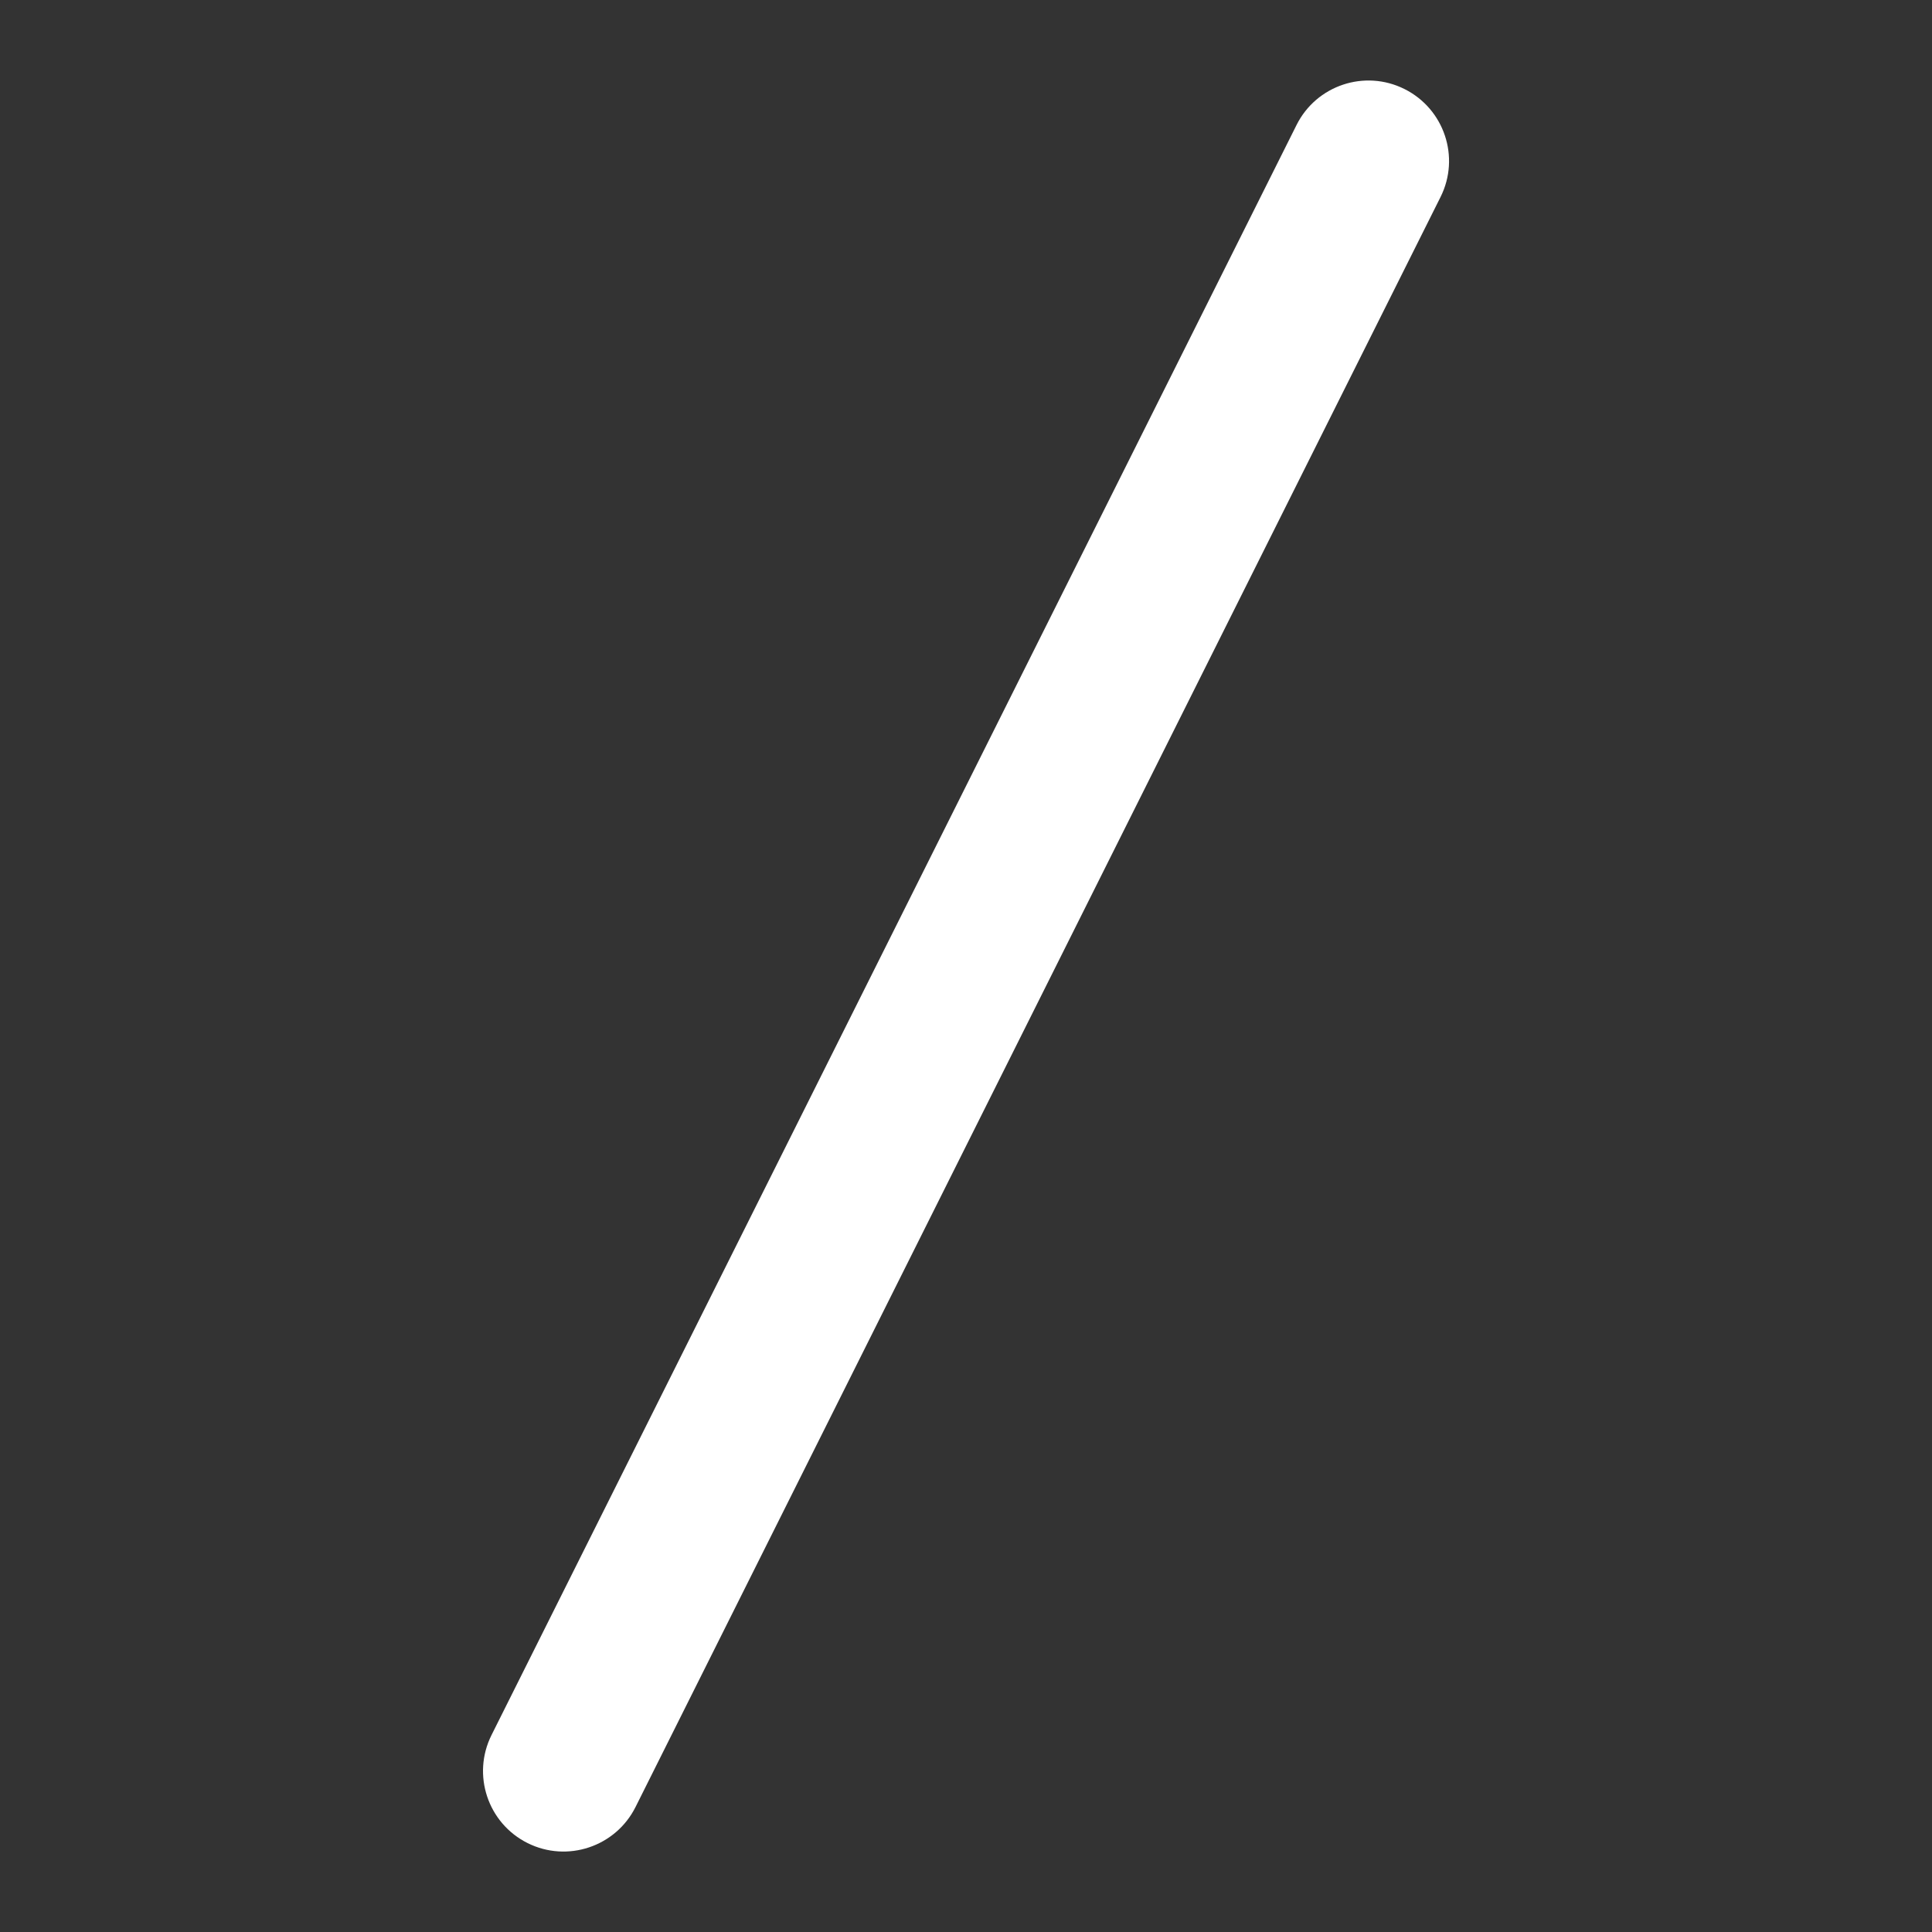 <svg width="24" height="24" viewBox="0 0 24 24" fill="none" xmlns="http://www.w3.org/2000/svg">
<rect x="0" y="0" width="24" height="24" fill="#333333" stroke="none"/>
<path fill-rule="evenodd" clip-rule="evenodd" d="M17.447 1.106C17.941 1.353 18.142 1.953 17.895 2.447L7.895 22.447C7.648 22.941 7.047 23.142 6.553 22.895C6.059 22.648 5.859 22.047 6.106 21.553L16.106 1.553C16.353 1.059 16.953 0.859 17.447 1.106Z" fill="white"/>
</svg>
